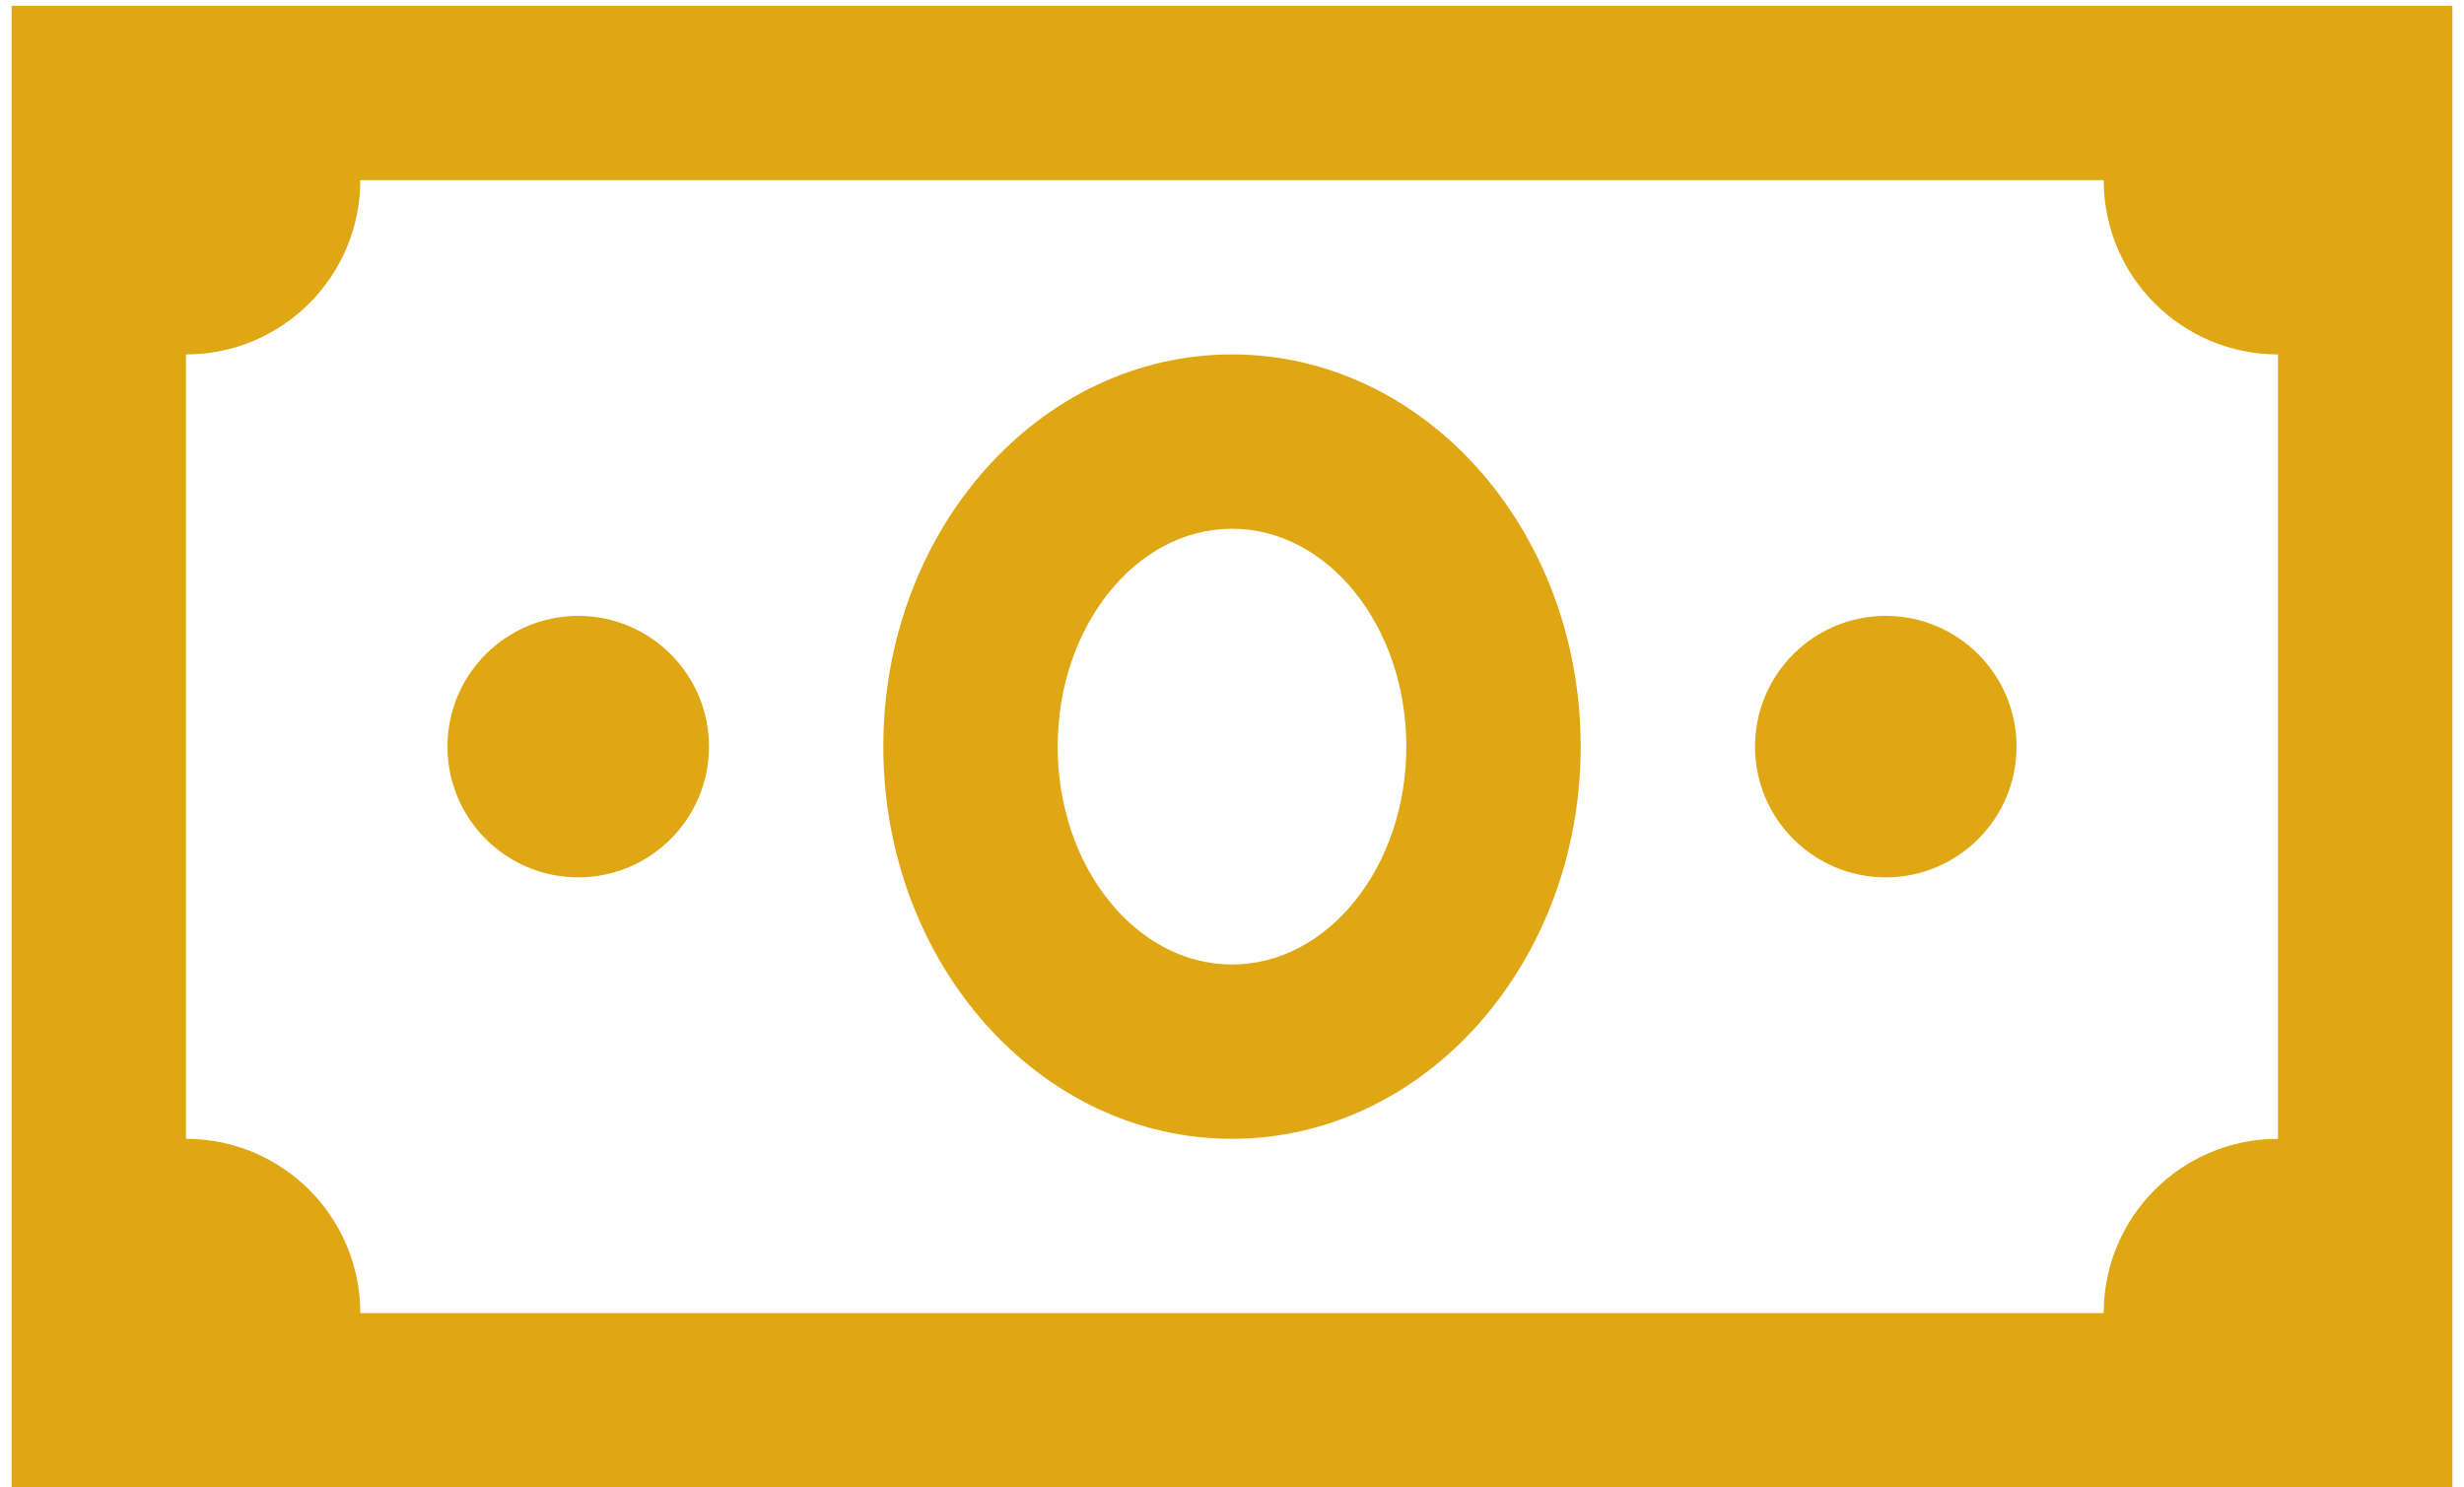 <svg width="53" height="32" viewBox="0 0 53 32" fill="none" xmlns="http://www.w3.org/2000/svg">
<path d="M0.25 0.125V32H52.75V0.125H0.25ZM7.75 3.875H45.25C45.25 5.947 46.928 7.625 49 7.625V24.5C46.928 24.5 45.25 26.178 45.25 28.25H7.75C7.75 26.178 6.072 24.5 4 24.5V7.625C6.072 7.625 7.75 5.947 7.75 3.875ZM26.5 7.625C22.354 7.625 19 11.405 19 16.062C19 20.72 22.354 24.5 26.5 24.5C30.646 24.5 34 20.72 34 16.062C34 11.405 30.646 7.625 26.5 7.625ZM26.5 11.375C28.566 11.375 30.25 13.477 30.25 16.062C30.25 18.648 28.566 20.75 26.5 20.75C24.434 20.75 22.75 18.648 22.75 16.062C22.75 13.477 24.434 11.375 26.5 11.375ZM12.438 13.25C10.885 13.25 9.625 14.51 9.625 16.062C9.625 17.615 10.885 18.875 12.438 18.875C13.99 18.875 15.25 17.615 15.25 16.062C15.25 14.51 13.99 13.25 12.438 13.25ZM40.562 13.25C39.01 13.25 37.75 14.51 37.75 16.062C37.75 17.615 39.01 18.875 40.562 18.875C42.115 18.875 43.375 17.615 43.375 16.062C43.375 14.51 42.115 13.25 40.562 13.25Z" fill="#E0A714"/>
</svg>
